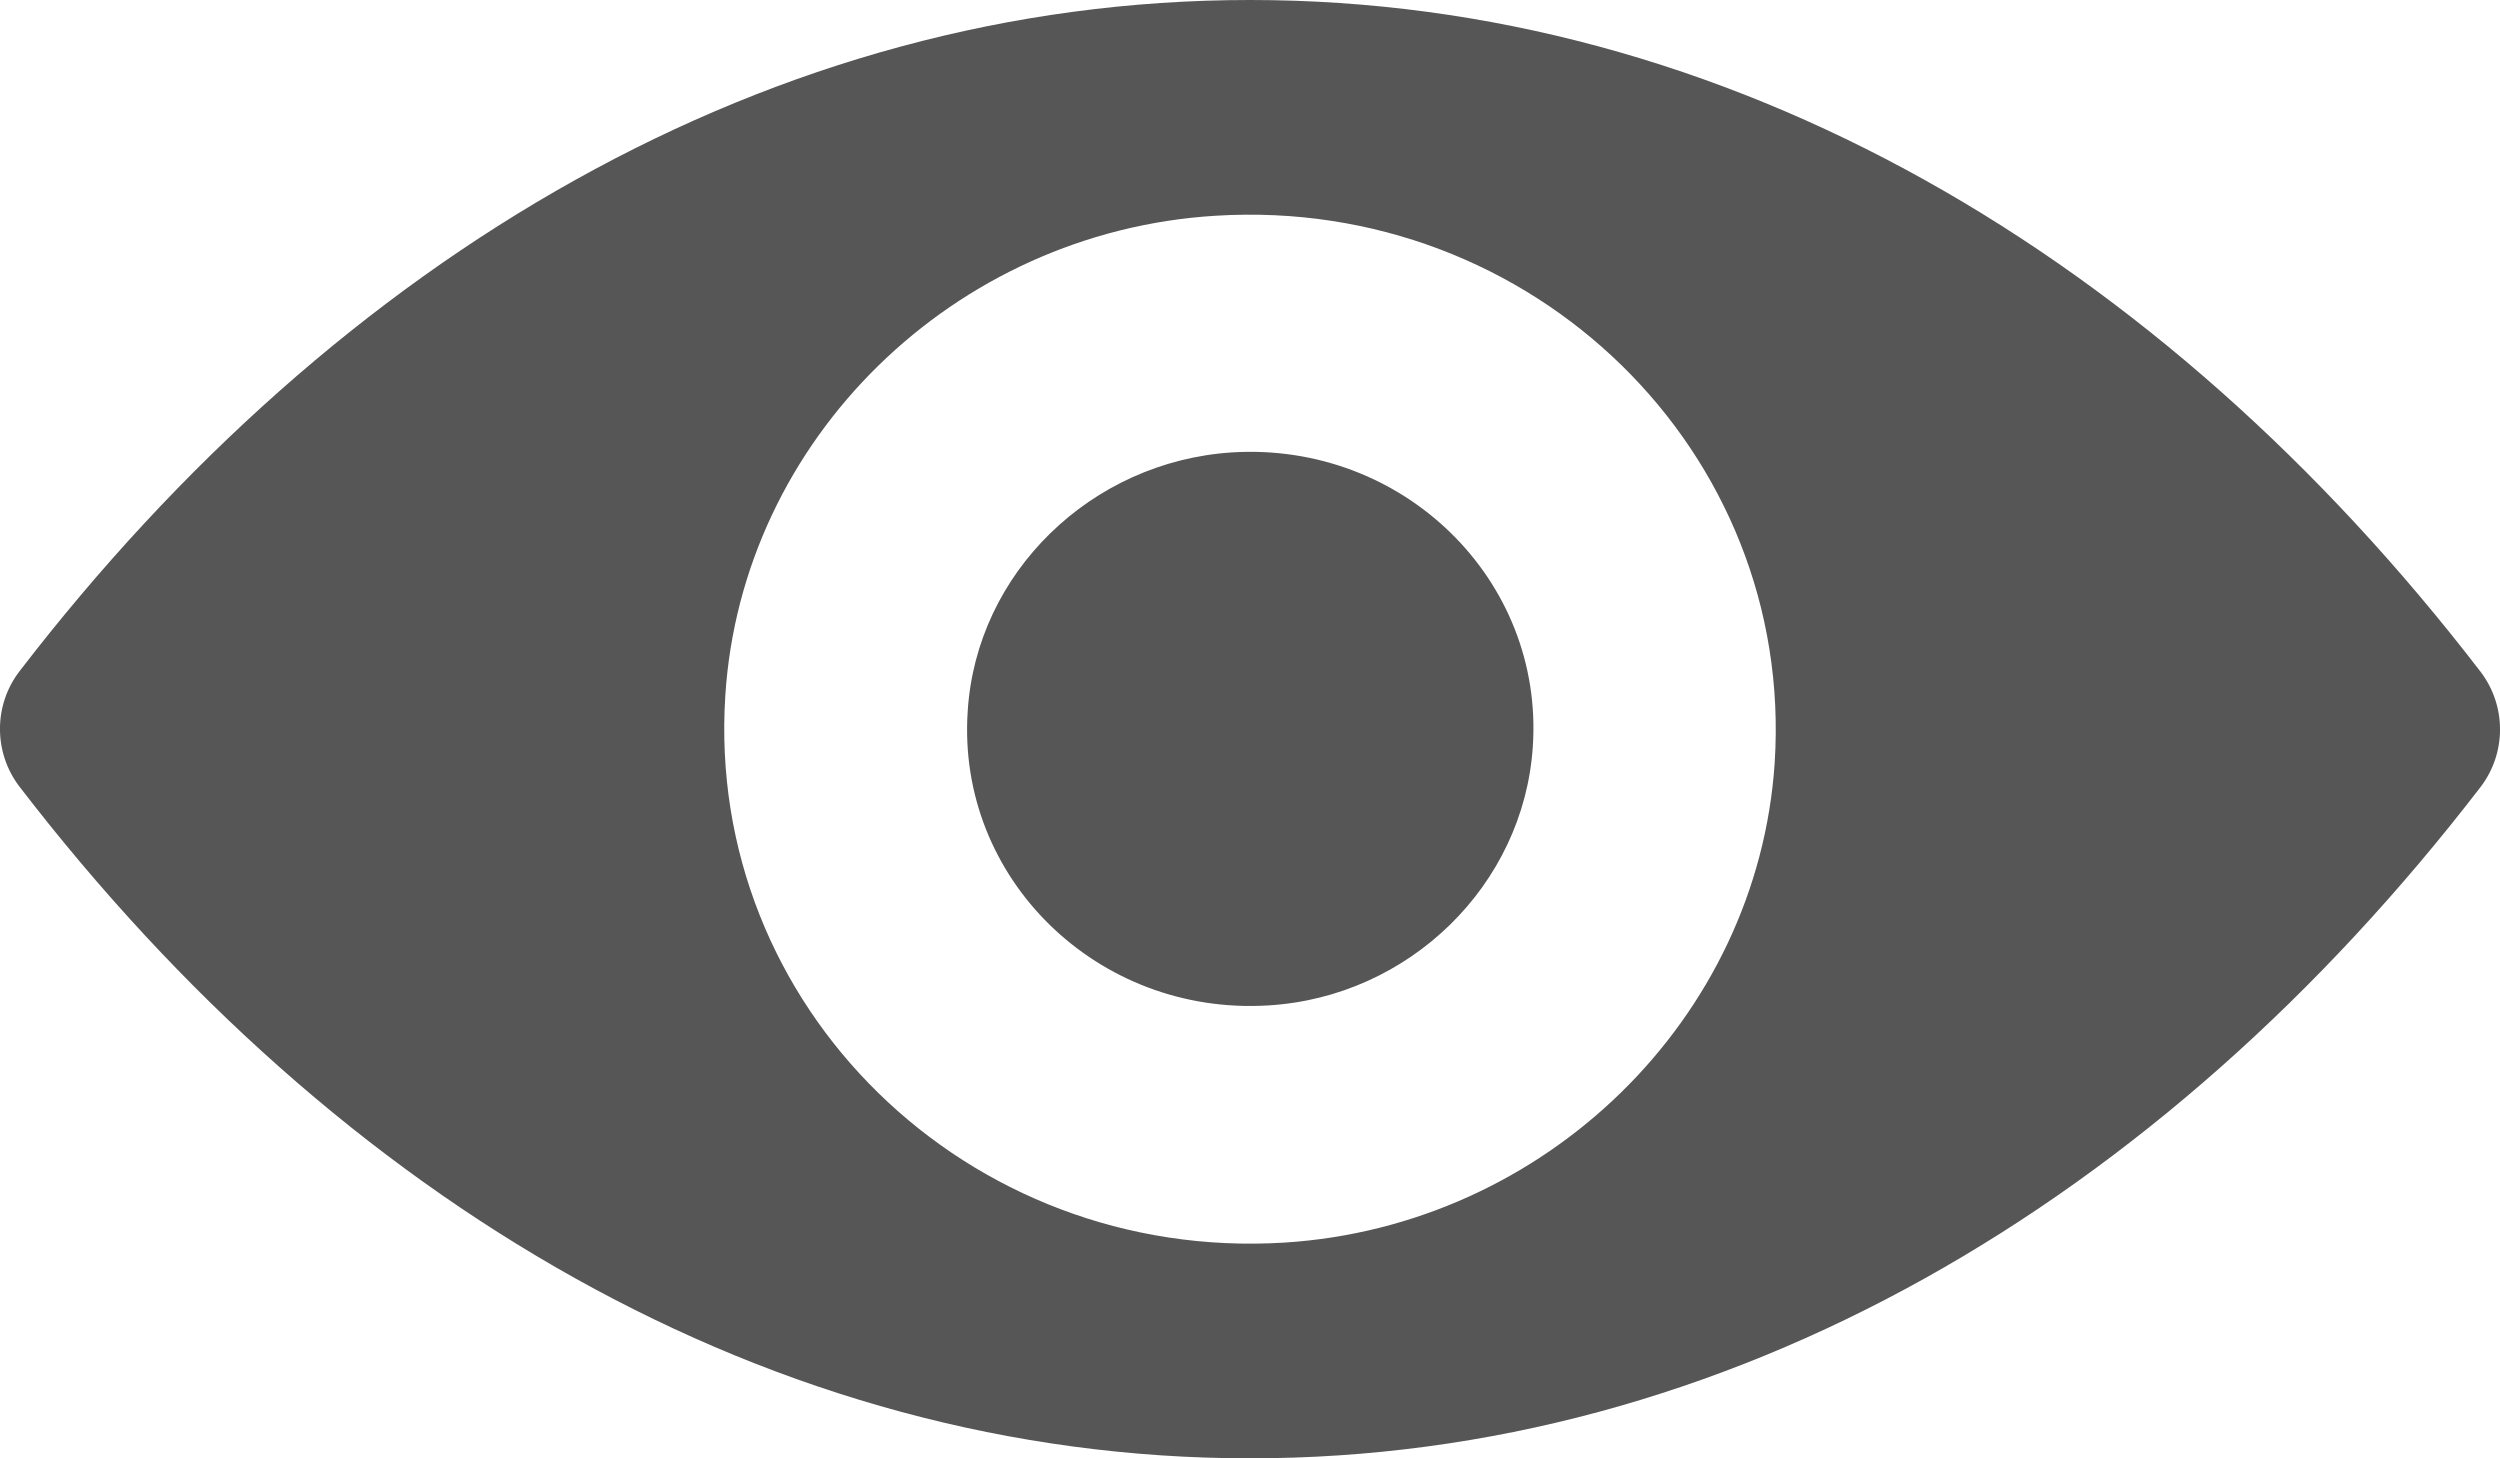 <svg width="24" height="14" viewBox="0 0 24 14" fill="none" xmlns="http://www.w3.org/2000/svg">
<path d="M12 0C7.415 0 3.256 2.455 0.188 6.443C-0.063 6.769 -0.063 7.226 0.188 7.553C3.256 11.545 7.415 14 12 14C16.585 14 20.744 11.545 23.812 7.557C24.063 7.231 24.063 6.774 23.812 6.447C20.744 2.455 16.585 0 12 0ZM12.329 11.929C9.285 12.117 6.771 9.662 6.963 6.678C7.12 4.218 9.157 2.224 11.671 2.071C14.715 1.883 17.229 4.338 17.037 7.322C16.875 9.777 14.838 11.771 12.329 11.929ZM12.177 9.652C10.537 9.753 9.182 8.432 9.29 6.827C9.373 5.501 10.473 4.43 11.828 4.343C13.468 4.242 14.823 5.563 14.715 7.168C14.627 8.499 13.527 9.57 12.177 9.652Z" fill="#565656"/>
</svg>
